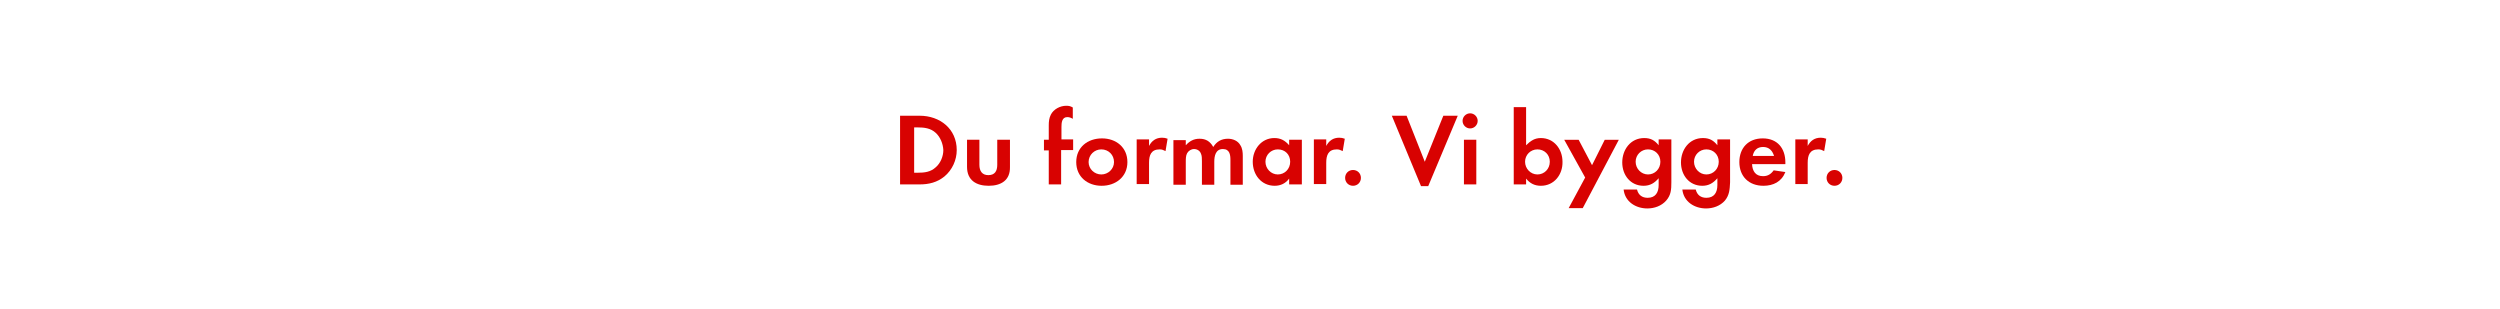 <?xml version="1.0" encoding="utf-8"?>
<!-- Generator: Adobe Illustrator 19.1.1, SVG Export Plug-In . SVG Version: 6.00 Build 0)  -->
<svg version="1.1" id="Layer_1" xmlns="http://www.w3.org/2000/svg" xmlns:xlink="http://www.w3.org/1999/xlink" x="0px" y="0px"
	 viewBox="0 0 728 90" style="enable-background:new 0 0 728 90;" xml:space="preserve">
<style type="text/css">
	.st0{fill:#D80201;}
	.st1{fill:#FFFFFF;}
</style>
<g>
	<path class="st0" d="M275,51.4c-2.1,1.7-4.5,2.3-7.2,2.3h-5.7v-20h5.7c5.9,0,10.8,3.8,10.8,10C278.6,46.6,277.3,49.5,275,51.4z
		 M272.5,38.7c-1.5-1.4-3.4-1.6-5.3-1.6h-1v13.2h1c2,0,3.8-0.2,5.3-1.6c1.4-1.2,2.2-3.2,2.2-5C274.6,41.8,273.8,39.9,272.5,38.7z"/>
	<path class="st0" d="M287.9,54.1c-3.6,0-6.3-1.6-6.3-5.5v-7.9h3.6V48c0,1.8,0.8,3,2.6,3c1.9,0,2.6-1.2,2.6-3v-7.3h3.7v7.9
		C294.2,52.5,291.5,54.1,287.9,54.1z"/>
	<path class="st0" d="M309,43.8v9.9h-3.6v-9.9h-1.4v-3.1h1.4v-4.2c0-1.1,0.1-2.1,0.6-3.1c0.8-1.6,2.7-2.6,4.5-2.6
		c0.8,0,1.2,0.1,1.9,0.5v3.3c-0.5-0.3-1-0.5-1.6-0.5c-1.6,0-1.7,1.7-1.7,2.9v3.6h3.4v3.1H309z"/>
	<path class="st0" d="M320.8,54.1c-4.1,0-7.4-2.6-7.4-6.9c0-4.3,3.3-6.9,7.5-6.9c4.1,0,7.4,2.6,7.4,6.9S324.9,54.1,320.8,54.1z
		 M320.7,43.5c-2,0-3.7,1.6-3.7,3.7c0,2,1.7,3.6,3.7,3.6c2,0,3.7-1.6,3.7-3.6C324.4,45.1,322.8,43.5,320.7,43.5z"/>
	<path class="st0" d="M339.4,44c-0.6-0.3-1-0.5-1.7-0.5c-2.5,0-3.1,1.7-3.1,3.9v6.2H331v-13h3.6v1.9c0.8-1.5,2-2.4,3.8-2.4
		c0.6,0,1.1,0.1,1.6,0.3L339.4,44z"/>
	<path class="st0" d="M358.3,53.7v-7.1c0-1.5-0.2-3.2-2.2-3.2c-2.1,0-2.5,2-2.5,3.7v6.7h-3.6v-6.9c0-0.7,0-1.6-0.3-2.2
		c-0.3-0.8-1.1-1.3-2-1.3c-0.8,0-1.6,0.5-2,1.2c-0.4,0.7-0.4,1.7-0.4,2.5v6.7h-3.6v-13h3.6v1.5c1.1-1.2,2.3-1.9,4-1.9
		c1.9,0,3.1,0.8,4,2.4c1-1.6,2.4-2.4,4.3-2.4c1.4,0,2.9,0.6,3.6,1.9c0.6,0.9,0.7,2.1,0.7,3.1v8.4H358.3z"/>
	<path class="st0" d="M375.4,53.7V52c-1,1.4-2.5,2.1-4.2,2.1c-3.9,0-6.4-3.2-6.4-7c0-3.6,2.5-6.9,6.3-6.9c1.8,0,3.1,0.7,4.3,2.1
		v-1.6h3.7v13H375.4z M372.1,43.5c-2,0-3.6,1.6-3.6,3.6s1.6,3.7,3.6,3.7s3.6-1.6,3.6-3.7S374.2,43.5,372.1,43.5z"/>
	<path class="st0" d="M391,44c-0.6-0.3-1.1-0.5-1.7-0.5c-2.5,0-3.1,1.7-3.1,3.9v6.2h-3.6v-13h3.6v1.9c0.8-1.5,2-2.4,3.8-2.4
		c0.6,0,1,0.1,1.6,0.3L391,44z"/>
	<path class="st0" d="M394,54.1c-1.3,0-2.3-1-2.3-2.3s1-2.3,2.3-2.3s2.3,1,2.3,2.3S395.3,54.1,394,54.1z"/>
	<path class="st0" d="M415.9,54.2h-2.1l-8.5-20.5h4.3l5.3,13.4l5.4-13.4h4.2L415.9,54.2z"/>
	<path class="st0" d="M428.1,37.4c-1.2,0-2.2-1-2.2-2.2s1-2.2,2.2-2.2s2.2,1,2.2,2.2S429.3,37.4,428.1,37.4z M426.3,53.7v-13h3.6v13
		H426.3z"/>
	<path class="st0" d="M448.7,54.1c-1.8,0-3.2-0.7-4.3-2.1v1.7h-3.6V31.2h3.6v11.1c1.3-1.3,2.5-2.1,4.3-2.1c3.8,0,6.3,3.2,6.3,6.9
		C455.1,50.8,452.6,54.1,448.7,54.1z M447.7,43.5c-2,0-3.6,1.6-3.6,3.6s1.6,3.7,3.6,3.7s3.6-1.6,3.6-3.7S449.7,43.5,447.7,43.5z"/>
	<path class="st0" d="M460.9,60.6h-4.1l4.8-8.9l-6.1-11h4.2l3.9,7.4l3.7-7.4h4.1L460.9,60.6z"/>
	<path class="st0" d="M485.2,58.4c-1.4,1.6-3.5,2.3-5.5,2.3c-3.3,0-6.5-1.9-6.9-5.5h3.9c0.4,1.6,1.5,2.4,3.1,2.4
		c2.3,0,3.2-1.6,3.2-3.7v-2c-1.2,1.4-2.5,2.2-4.4,2.2c-3.8,0-6.2-3.1-6.2-6.8c0-3.7,2.4-7.1,6.4-7.1c1.9,0,3.1,0.7,4.2,2.1v-1.7h3.7
		v12.5C486.7,55.2,486.6,56.8,485.2,58.4z M479.9,43.5c-2,0-3.6,1.6-3.6,3.6s1.6,3.7,3.6,3.7s3.6-1.6,3.6-3.7S481.9,43.5,479.9,43.5
		z"/>
	<path class="st0" d="M502.3,58.4c-1.4,1.6-3.5,2.3-5.5,2.3c-3.3,0-6.5-1.9-6.9-5.5h3.9c0.4,1.6,1.5,2.4,3.1,2.4
		c2.3,0,3.2-1.6,3.2-3.7v-2c-1.2,1.4-2.5,2.2-4.4,2.2c-3.8,0-6.2-3.1-6.2-6.8c0-3.7,2.4-7.1,6.4-7.1c1.9,0,3.1,0.7,4.2,2.1v-1.7h3.7
		v12.5C503.7,55.2,503.6,56.8,502.3,58.4z M496.9,43.5c-2,0-3.6,1.6-3.6,3.6s1.6,3.7,3.6,3.7s3.6-1.6,3.6-3.7S498.9,43.5,496.9,43.5
		z"/>
	<path class="st0" d="M510.2,47.8c0.1,2,1,3.5,3.2,3.5c1.4,0,2.3-0.6,3.1-1.7l3.4,0.5c-1.1,2.8-3.5,4-6.4,4c-4.2,0-7-2.7-7-6.9
		c0-4.1,2.6-6.9,6.8-6.9c4.3,0,6.6,2.9,6.6,7v0.5H510.2z M513.4,42.8c-1.7,0-2.7,1-3,2.6h6.2C516.1,43.8,515.1,42.8,513.4,42.8z"/>
	<path class="st0" d="M531.2,44c-0.6-0.3-1-0.5-1.7-0.5c-2.5,0-3.1,1.7-3.1,3.9v6.2h-3.6v-13h3.6v1.9c0.8-1.5,2-2.4,3.8-2.4
		c0.6,0,1,0.1,1.6,0.3L531.2,44z"/>
	<path class="st0" d="M534.2,54.1c-1.3,0-2.3-1-2.3-2.3s1-2.3,2.3-2.3s2.3,1,2.3,2.3S535.5,54.1,534.2,54.1z"/>
</g>
</svg>
